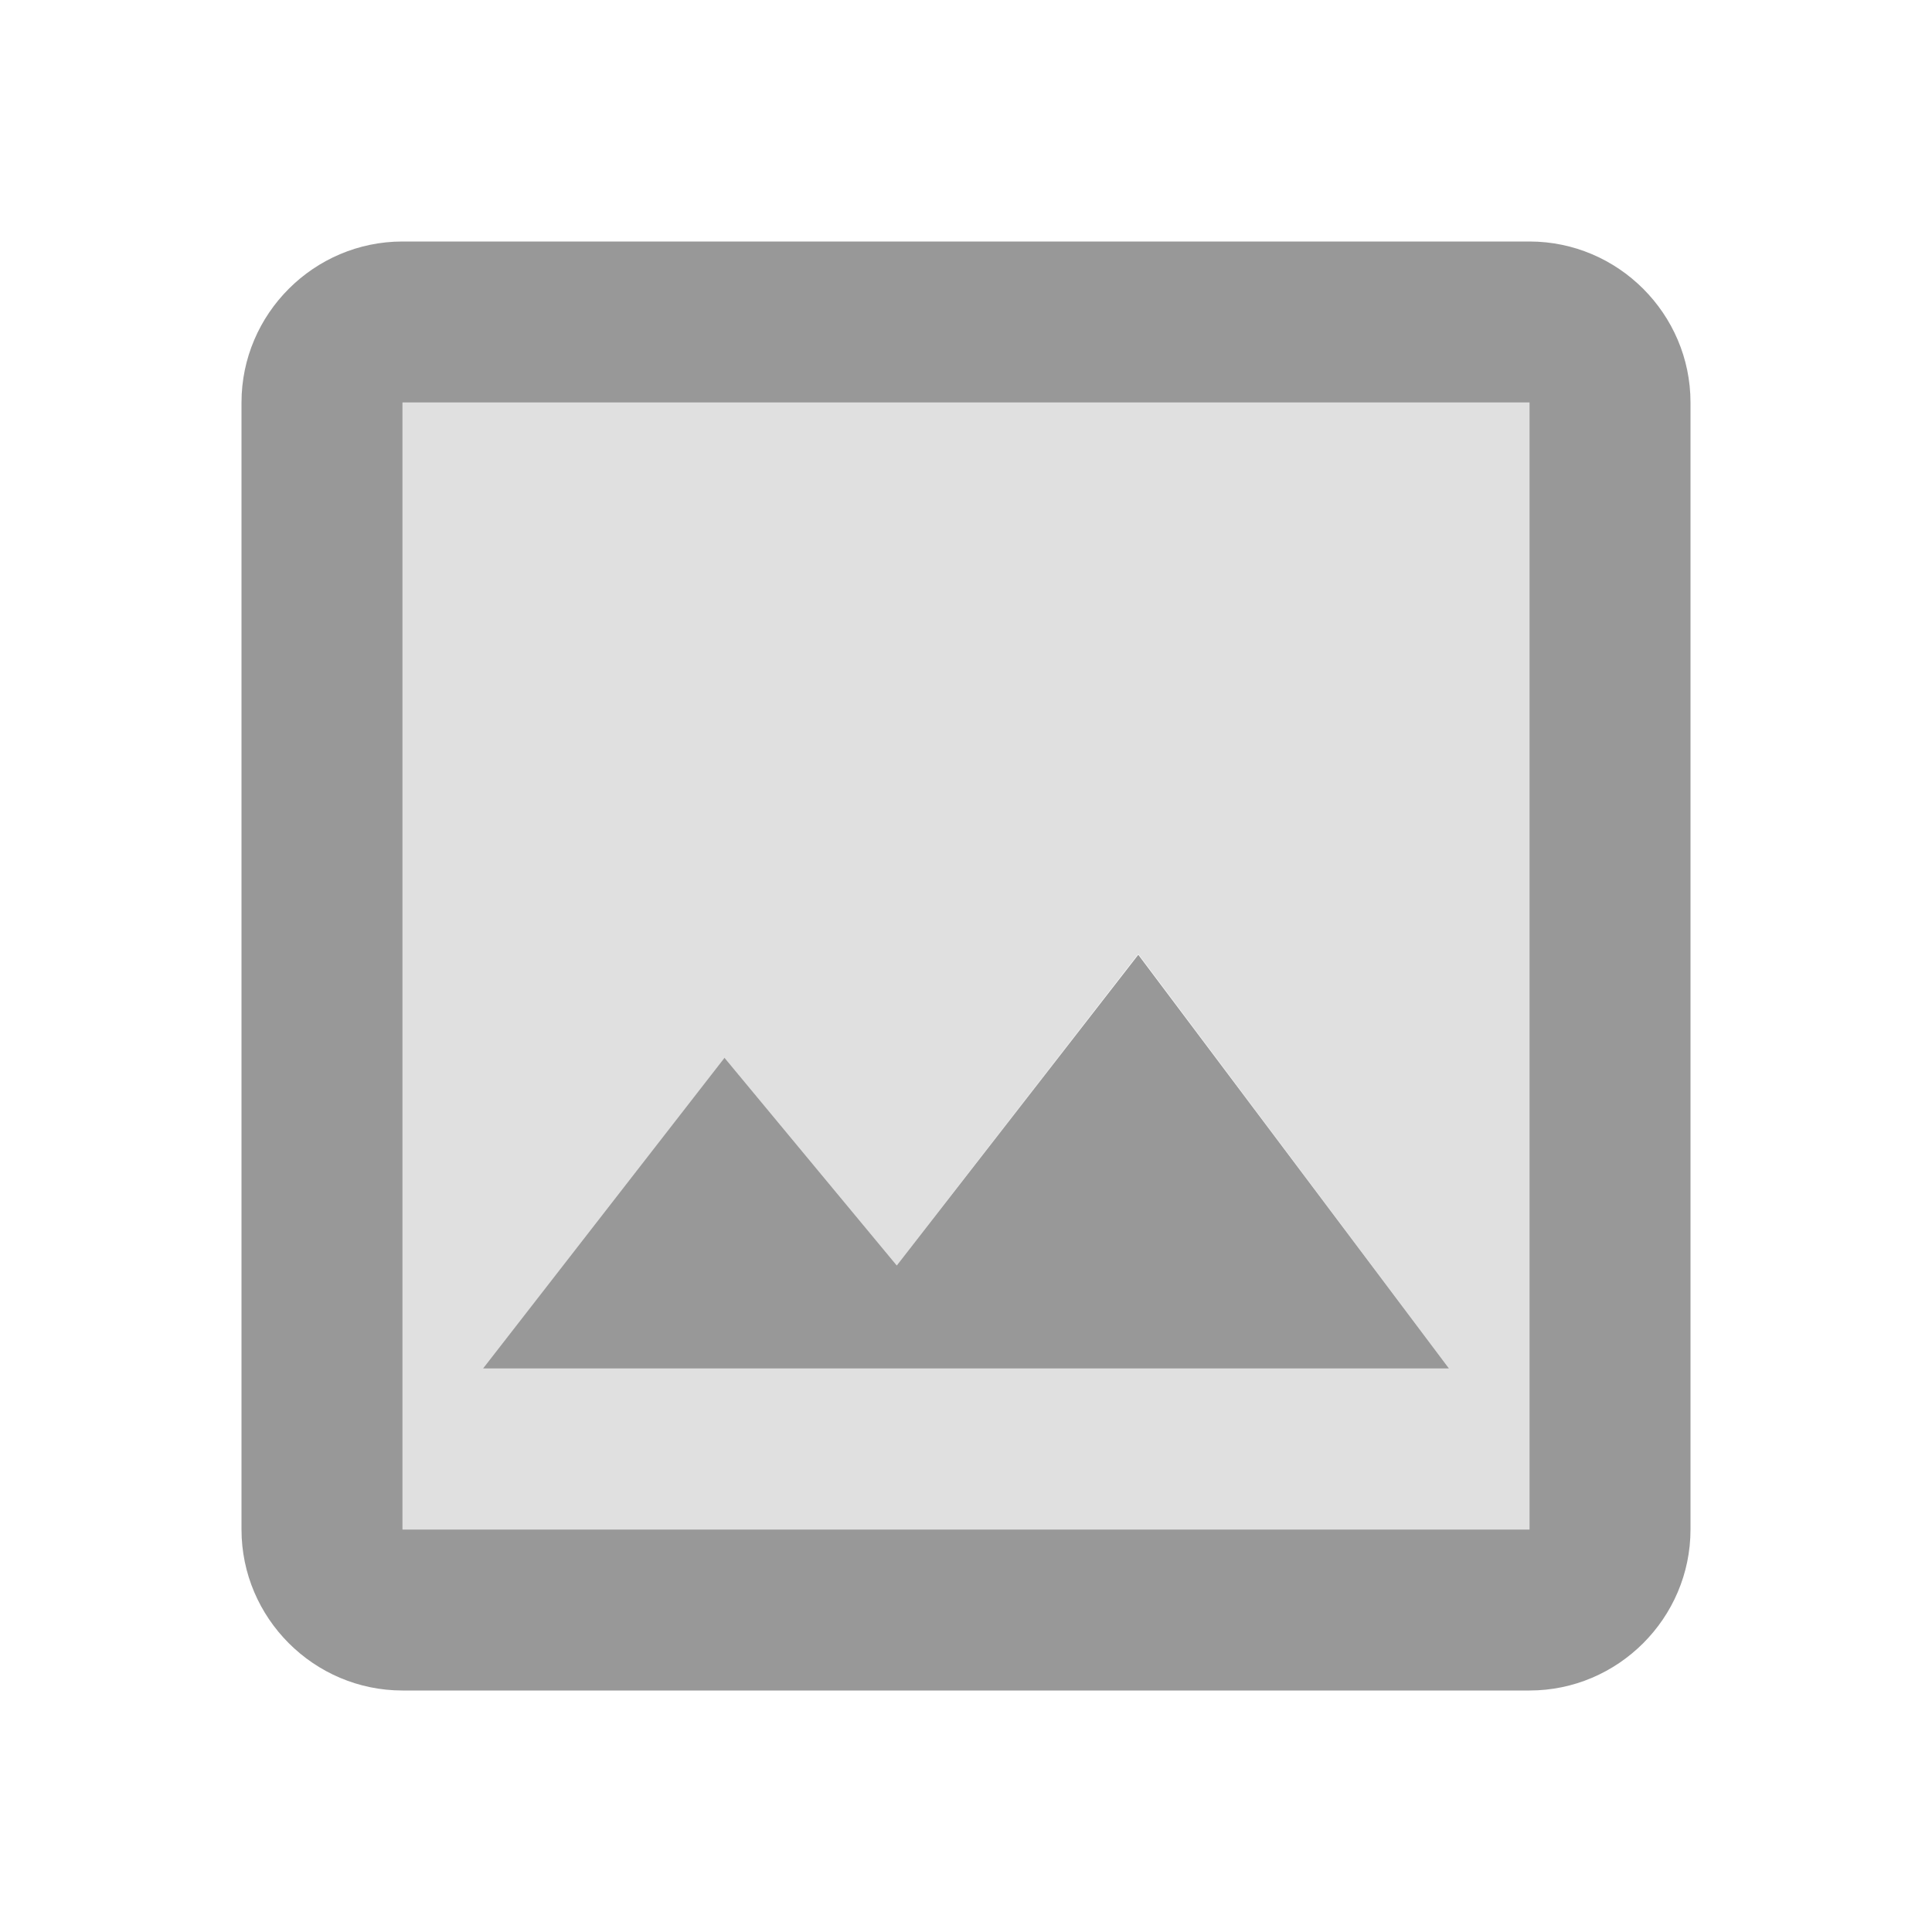 <svg width="24" height="24" viewBox="0 0 24 24" fill="none" xmlns="http://www.w3.org/2000/svg">
<g clip-path="url(#clip0_2952_1531)">
<path opacity="0.3" d="M5 19H19V5H5V19ZM9 13.14L11.14 15.72L14.14 11.85L18 17H6L9 13.14Z" fill="#989898"/>
<path d="M19 3H5C3.9 3 3 3.9 3 5V19C3 20.1 3.9 21 5 21H19C20.1 21 21 20.1 21 19V5C21 3.9 20.1 3 19 3ZM19 19H5V5H19V19ZM14.14 11.86L11.14 15.72L9 13.14L6 17H18L14.14 11.86Z" fill="#989898"/>
</g>
<defs>
<clipPath id="clip0_2952_1531">
<rect width="24" height="24" fill="white"/>
</clipPath>
</defs>
</svg>

